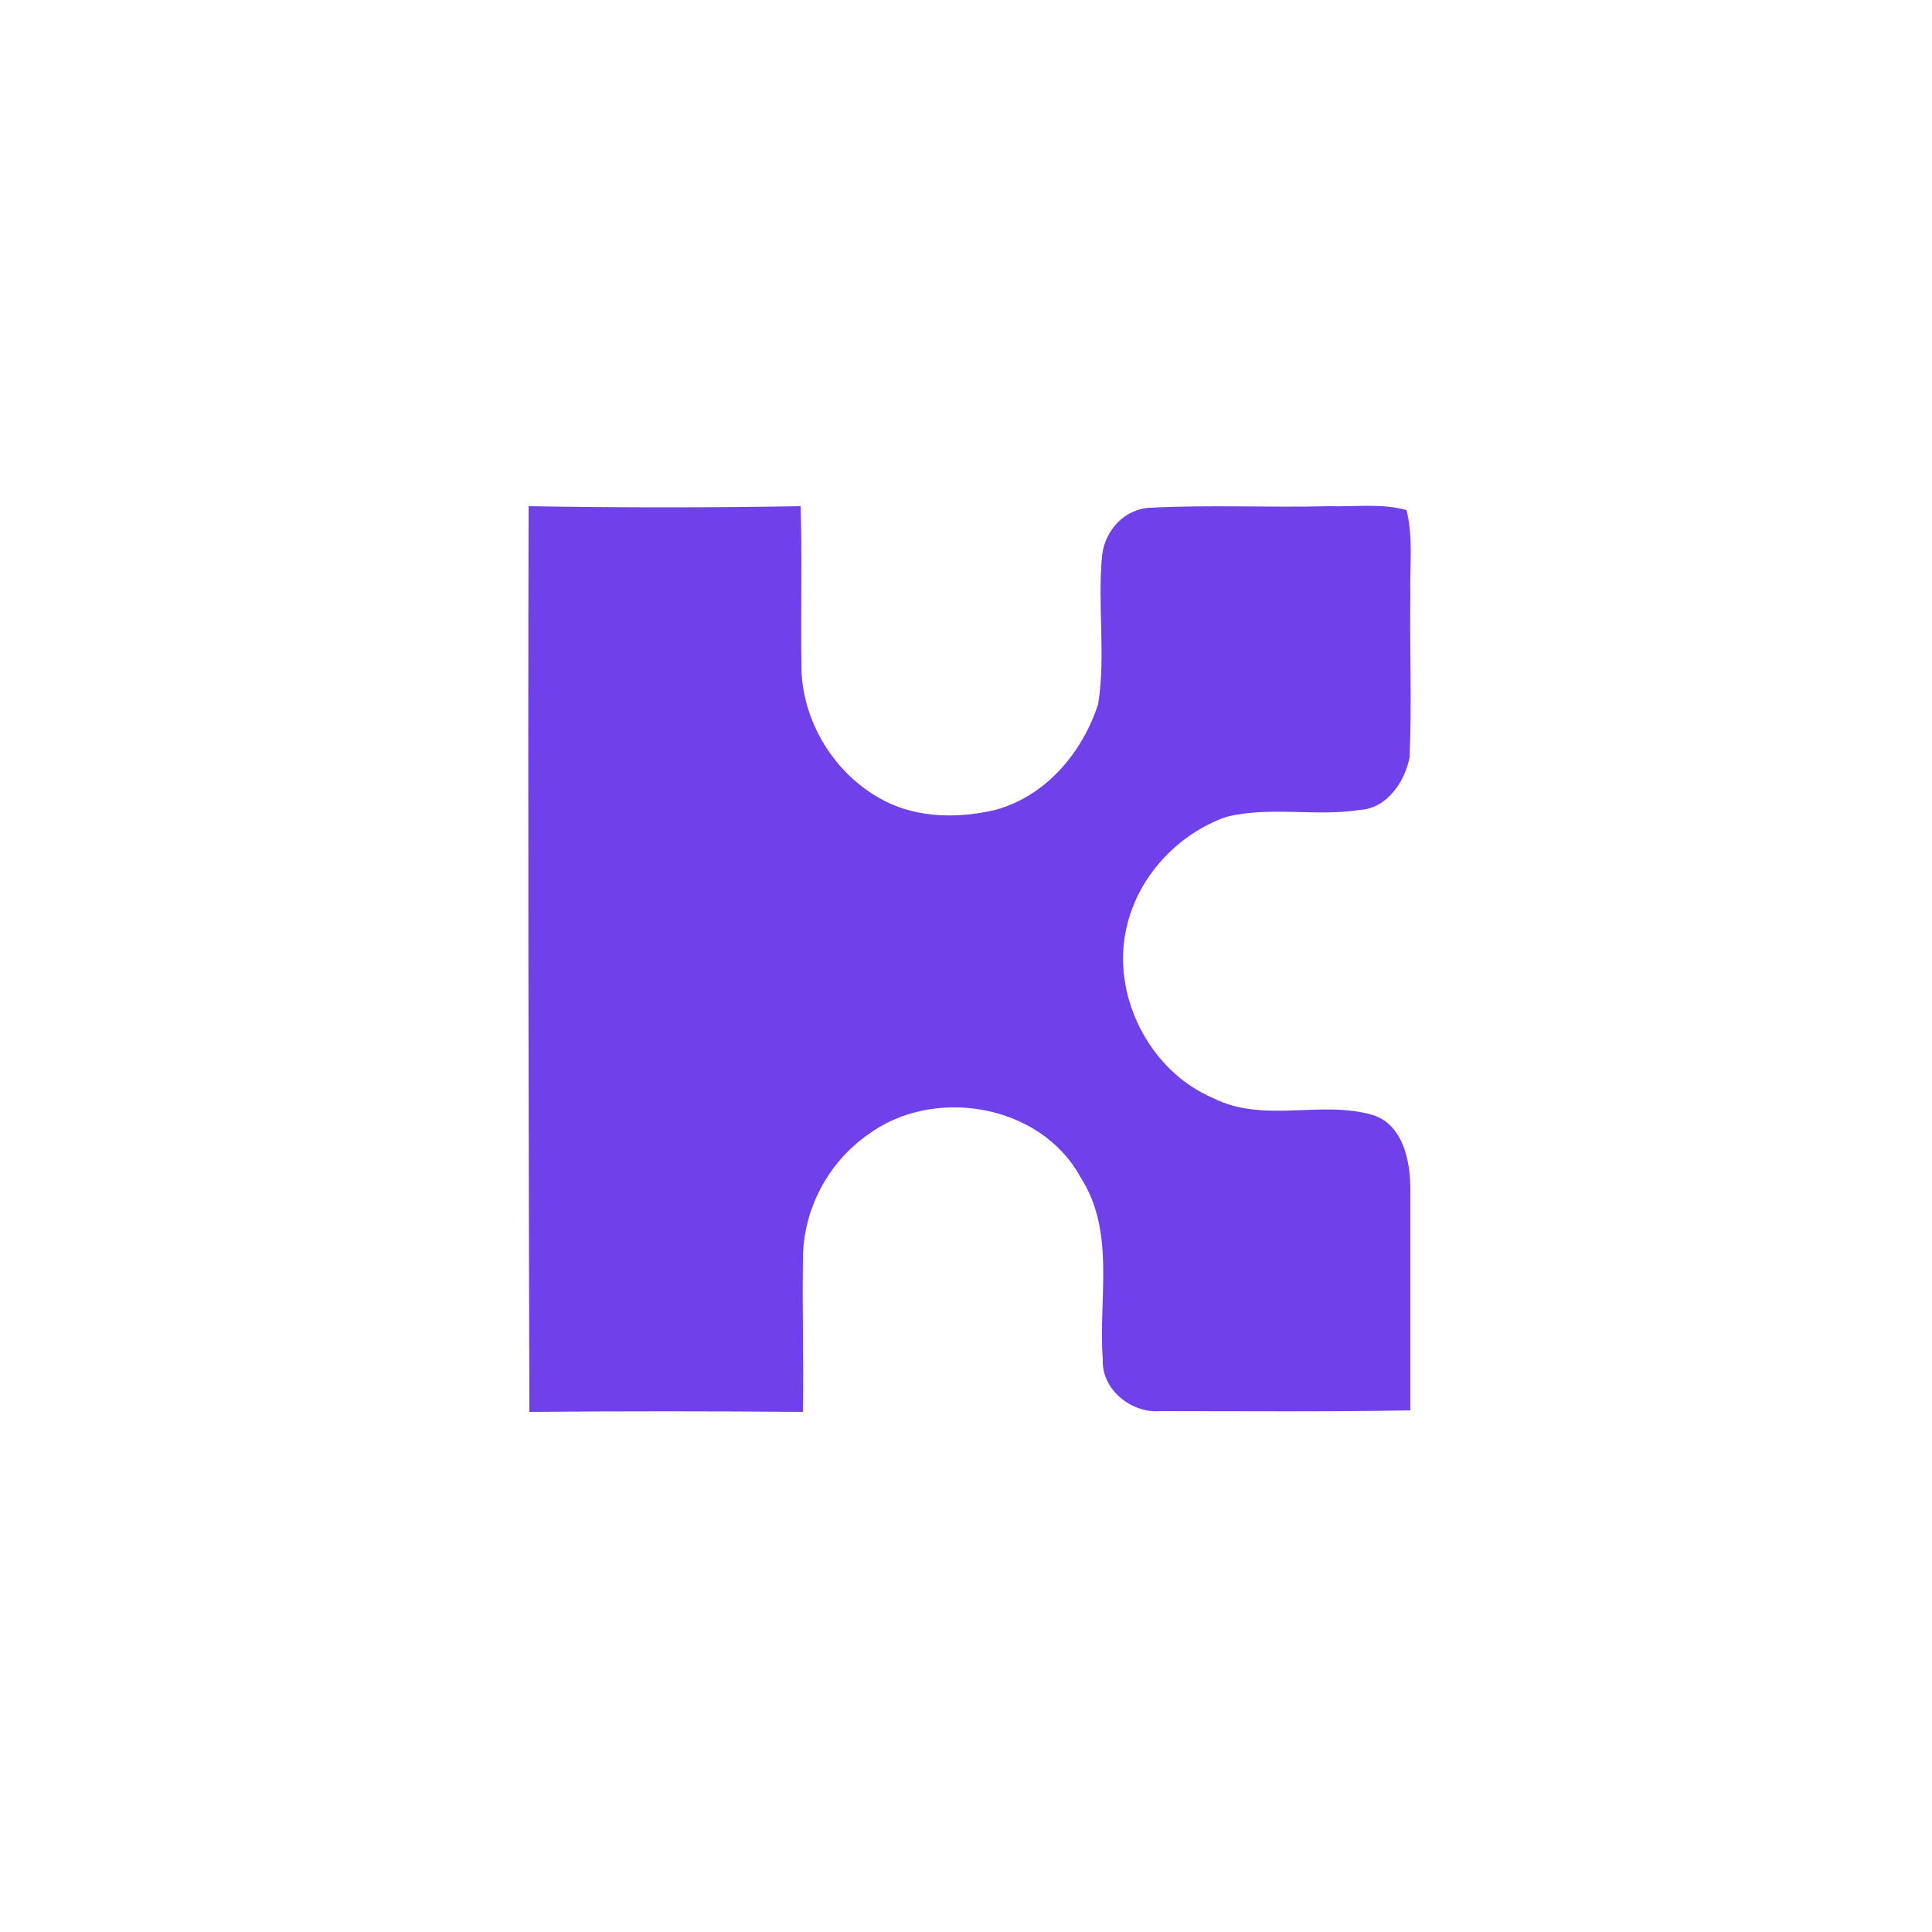 <?xml version="1.0" encoding="utf-8"?>
<!-- Generator: Adobe Illustrator 26.0.3, SVG Export Plug-In . SVG Version: 6.00 Build 0)  -->
<svg version="1.1" id="Layer_1" xmlns="http://www.w3.org/2000/svg" xmlns:xlink="http://www.w3.org/1999/xlink" x="0px" y="0px"
	 viewBox="0 0 250 250" style="enable-background:new 0 0 250 250;" xml:space="preserve">
<style type="text/css">
	.st0{fill:#6F41EA;}
</style>
<g id="_x23_6f41eaff">
	<path class="st0" d="M68.4,65.5c11.8,0.2,23.5,0.2,35.2,0c0.2,6.9,0,13.7,0.1,20.6c0,7.2,4.3,14.2,10.7,17.5
		c4.4,2.3,9.7,2.3,14.4,1.2c6.6-1.8,11.3-7.5,13.3-13.7c1-6.3-0.1-12.7,0.5-19.1c0.3-3.3,2.9-6.2,6.3-6.3c7.7-0.4,15.4,0,23.1-0.2
		c3.3,0.1,6.7-0.4,10,0.5c0.9,3.6,0.4,7.3,0.5,11c-0.1,7,0.2,14-0.1,21c-0.6,3.1-2.9,6.6-6.4,6.8c-5.7,0.9-11.7-0.5-17.3,0.9
		c-6.3,2.2-11.4,7.7-12.9,14.2c-2.1,8.8,2.9,18.7,11.2,22.2c6.5,3.3,14,0.2,20.7,2.2c3.9,1.3,4.8,6,4.8,9.6c0,9.5,0,19.1,0,28.6
		c-10.8,0.2-21.6,0.1-32.4,0.1c-3.7,0.3-7.6-2.8-7.4-6.7c-0.6-7.9,1.7-16.5-2.9-23.6c-5.2-9.5-19.1-11.8-27.6-5.4
		c-5.1,3.6-8.3,9.7-8.3,16c-0.1,6.6,0.1,13.2,0,19.8c-11.8-0.1-23.6-0.1-35.4,0C68.4,143.6,68.3,104.5,68.4,65.5z"/>
</g>
</svg>

